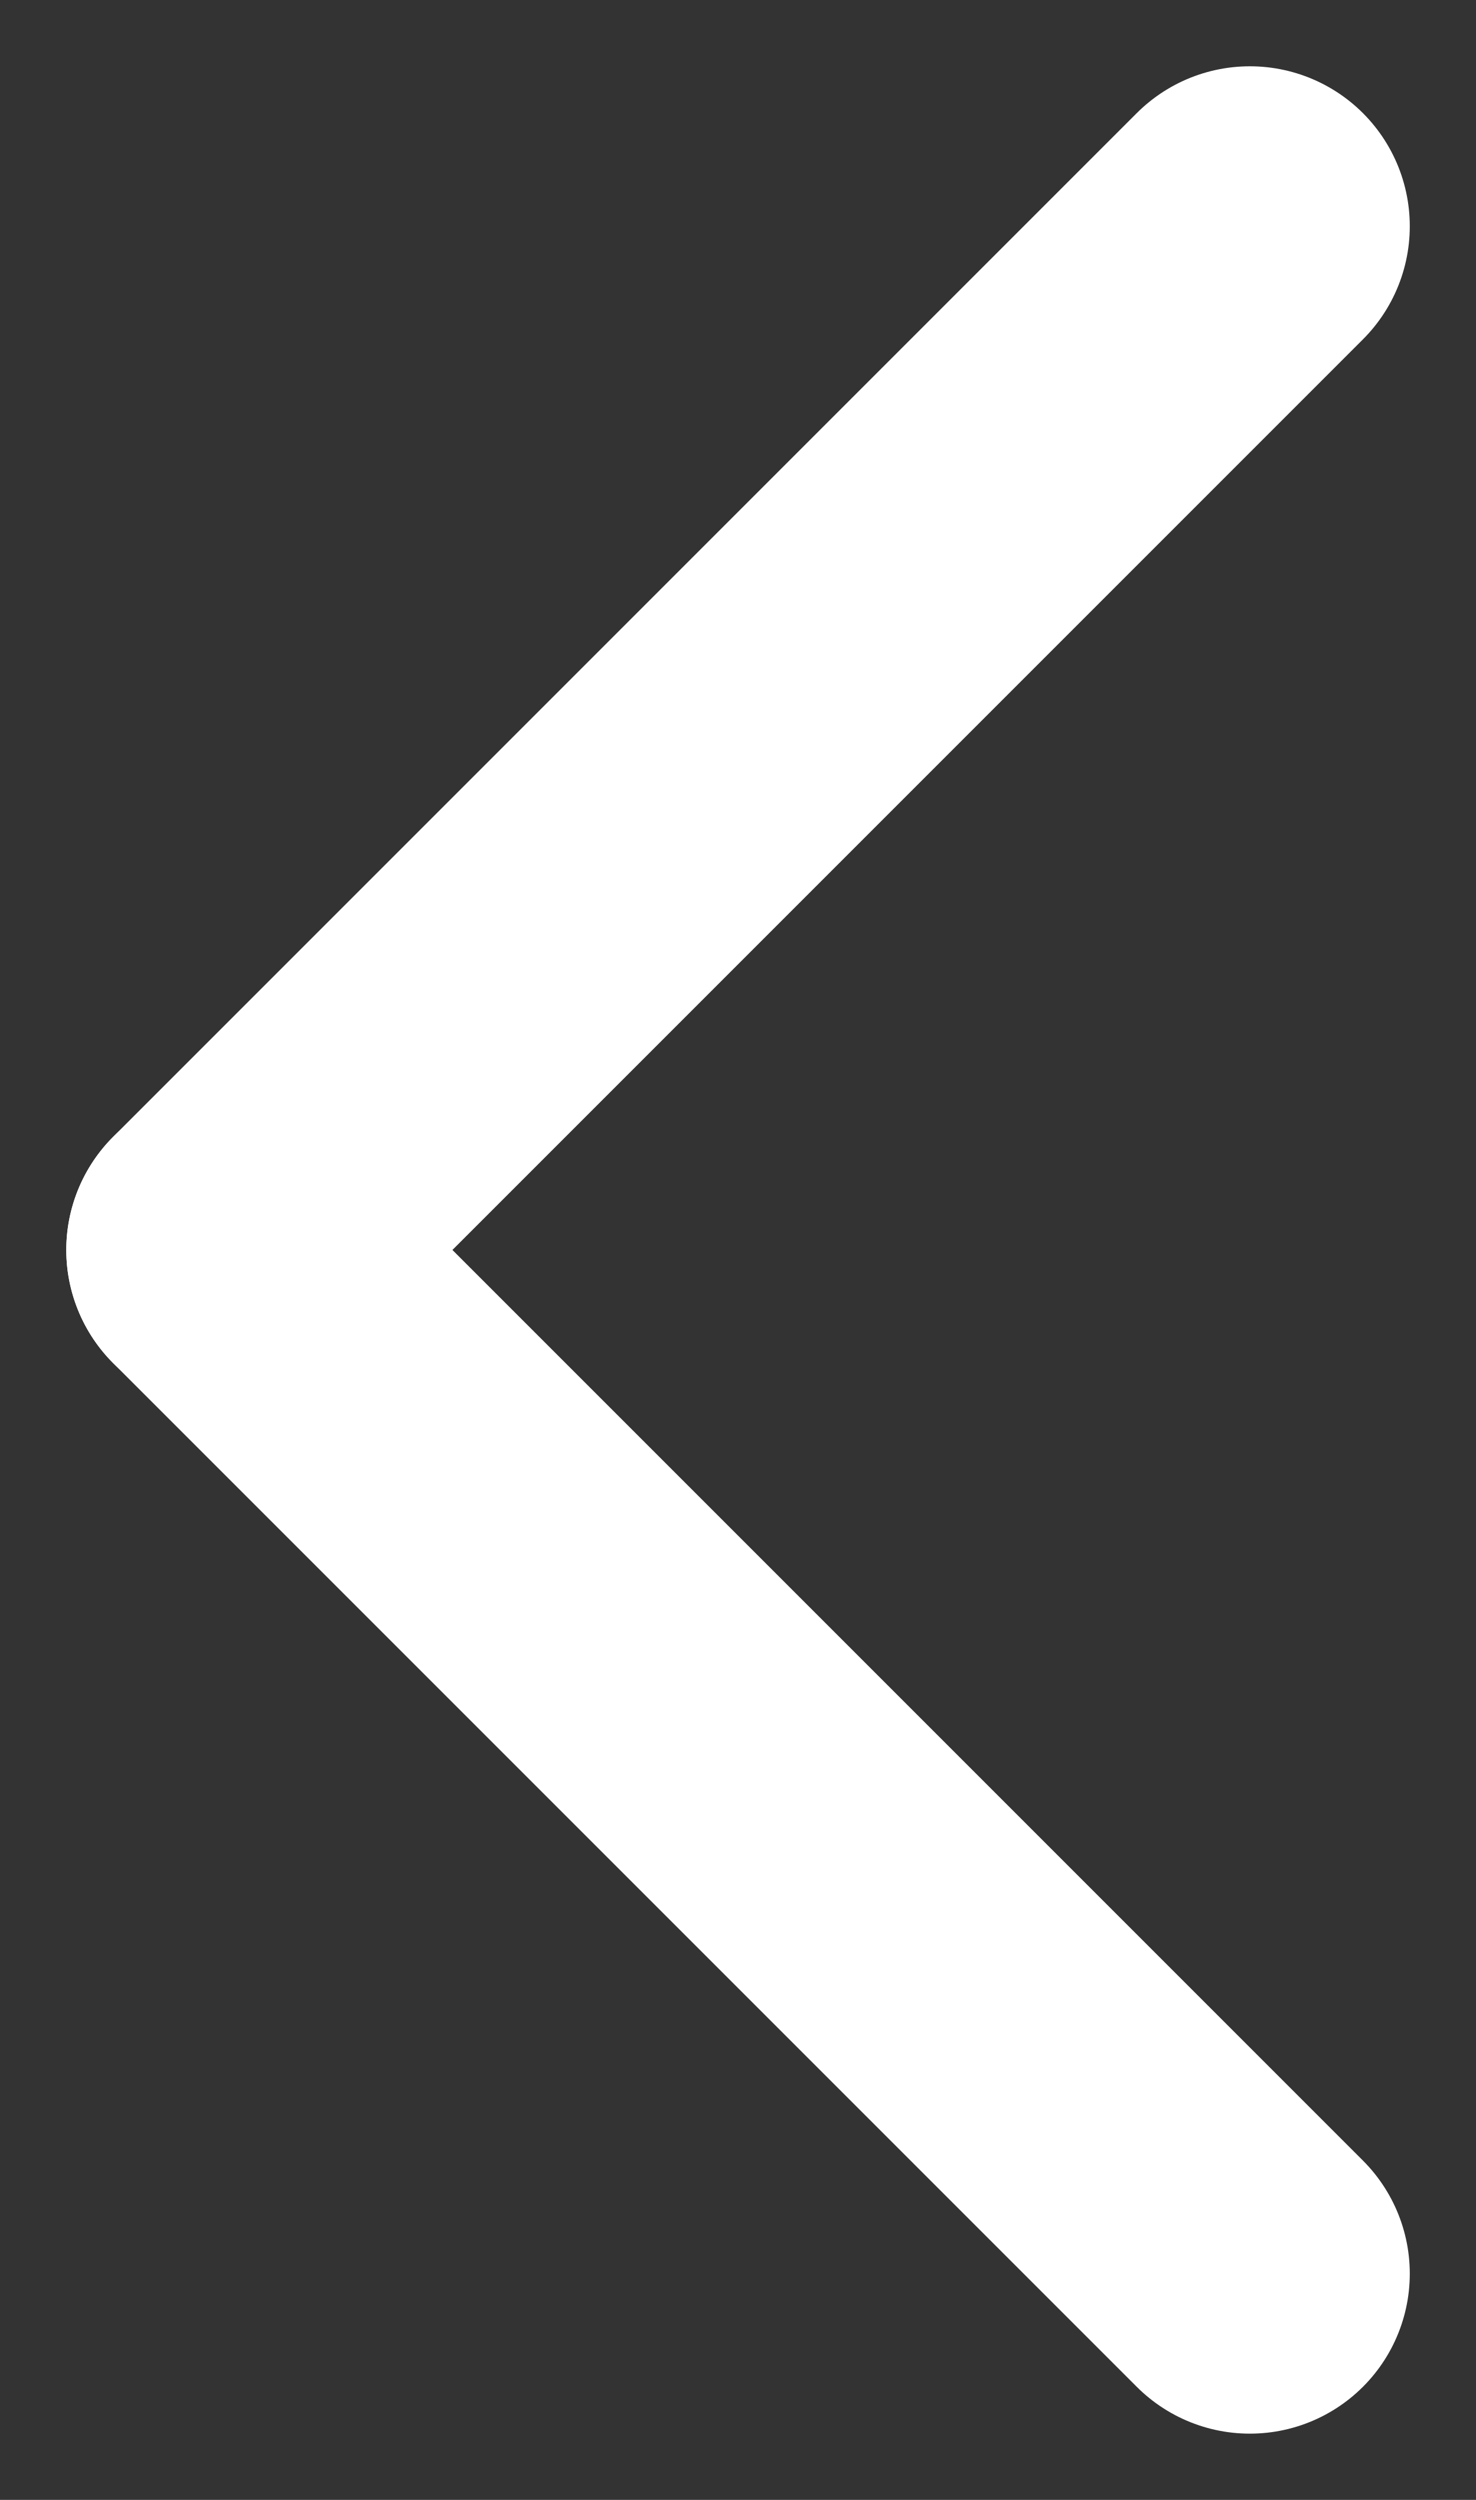 <svg xmlns="http://www.w3.org/2000/svg" width="23.071" height="39.071" viewBox="0 0 23.071 39.071">
  <rect x="0" y="0" width="23.071" height="39.071" fill="#333333" stroke="none"/>
  <g id="Group_352" data-name="Group 352" transform="translate(-378.964 -1638.964)">
    <g id="Group_347" data-name="Group 347" transform="translate(-3)">
      <line id="Line_24" data-name="Line 24" x2="16" y2="16" transform="translate(401.5 1674.5) rotate(180)" fill="none" stroke="#fff" stroke-linecap="round" stroke-width="5"/>
      <line id="Line_25" data-name="Line 25" y1="16" x2="16" transform="translate(401.5 1658.5) rotate(180)" fill="none" stroke="#fff" stroke-linecap="round" stroke-width="5"/>
    </g>
  </g>
</svg>
